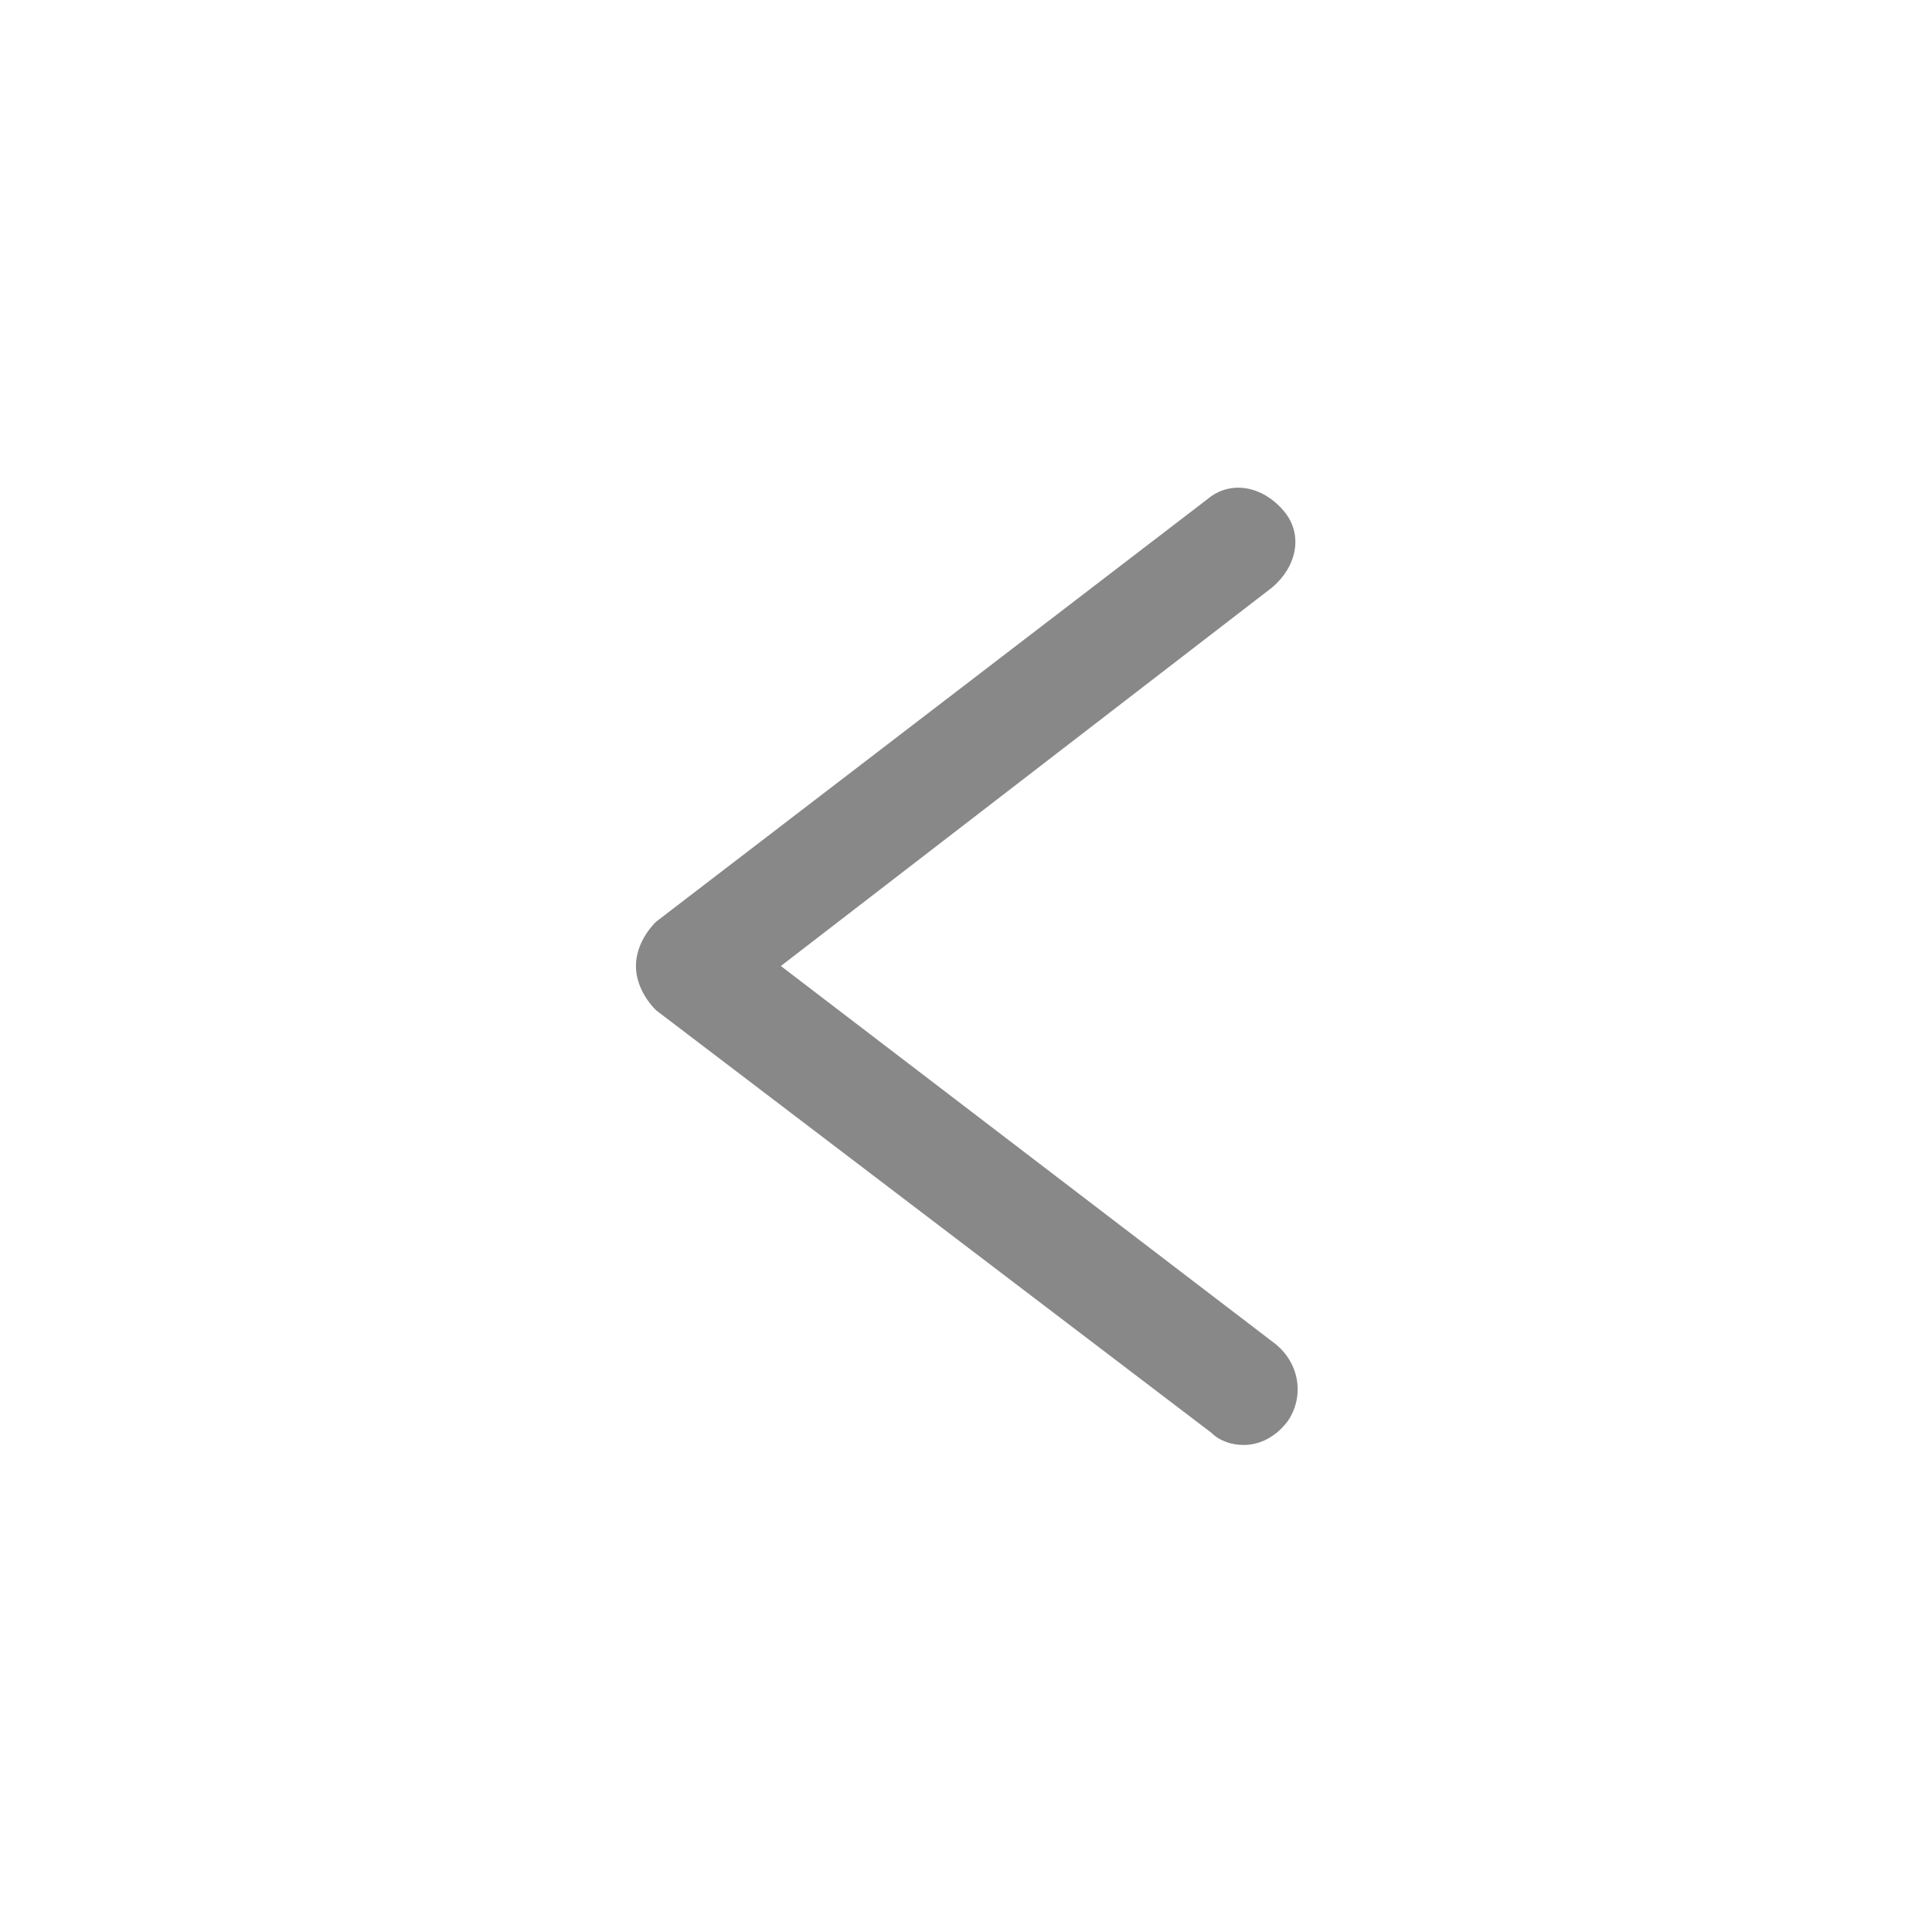 <?xml version="1.0" encoding="utf-8"?>
<!-- Generator: Adobe Illustrator 24.0.1, SVG Export Plug-In . SVG Version: 6.00 Build 0)  -->
<svg version="1.1" id="图层_1" xmlns="http://www.w3.org/2000/svg" xmlns:xlink="http://www.w3.org/1999/xlink" x="0px" y="0px"
	 width="48px" height="48px" viewBox="0 0 48 48" style="enable-background:new 0 0 48 48;" xml:space="preserve">
<path fill="#888888" d="M30.9,35.9c-0.3,0-0.6-0.1-0.8-0.3L16.3,25.1c-0.3-0.3-0.5-0.7-0.5-1.1s0.2-0.8,0.5-1.1L30,12.4c0.6-0.5,1.4-0.3,1.9,0.3
	c0.5,0.6,0.3,1.4-0.3,1.9L19.4,24l12.3,9.4c0.6,0.5,0.7,1.3,0.3,1.9C31.7,35.7,31.3,35.9,30.9,35.9z"/>
</svg>
